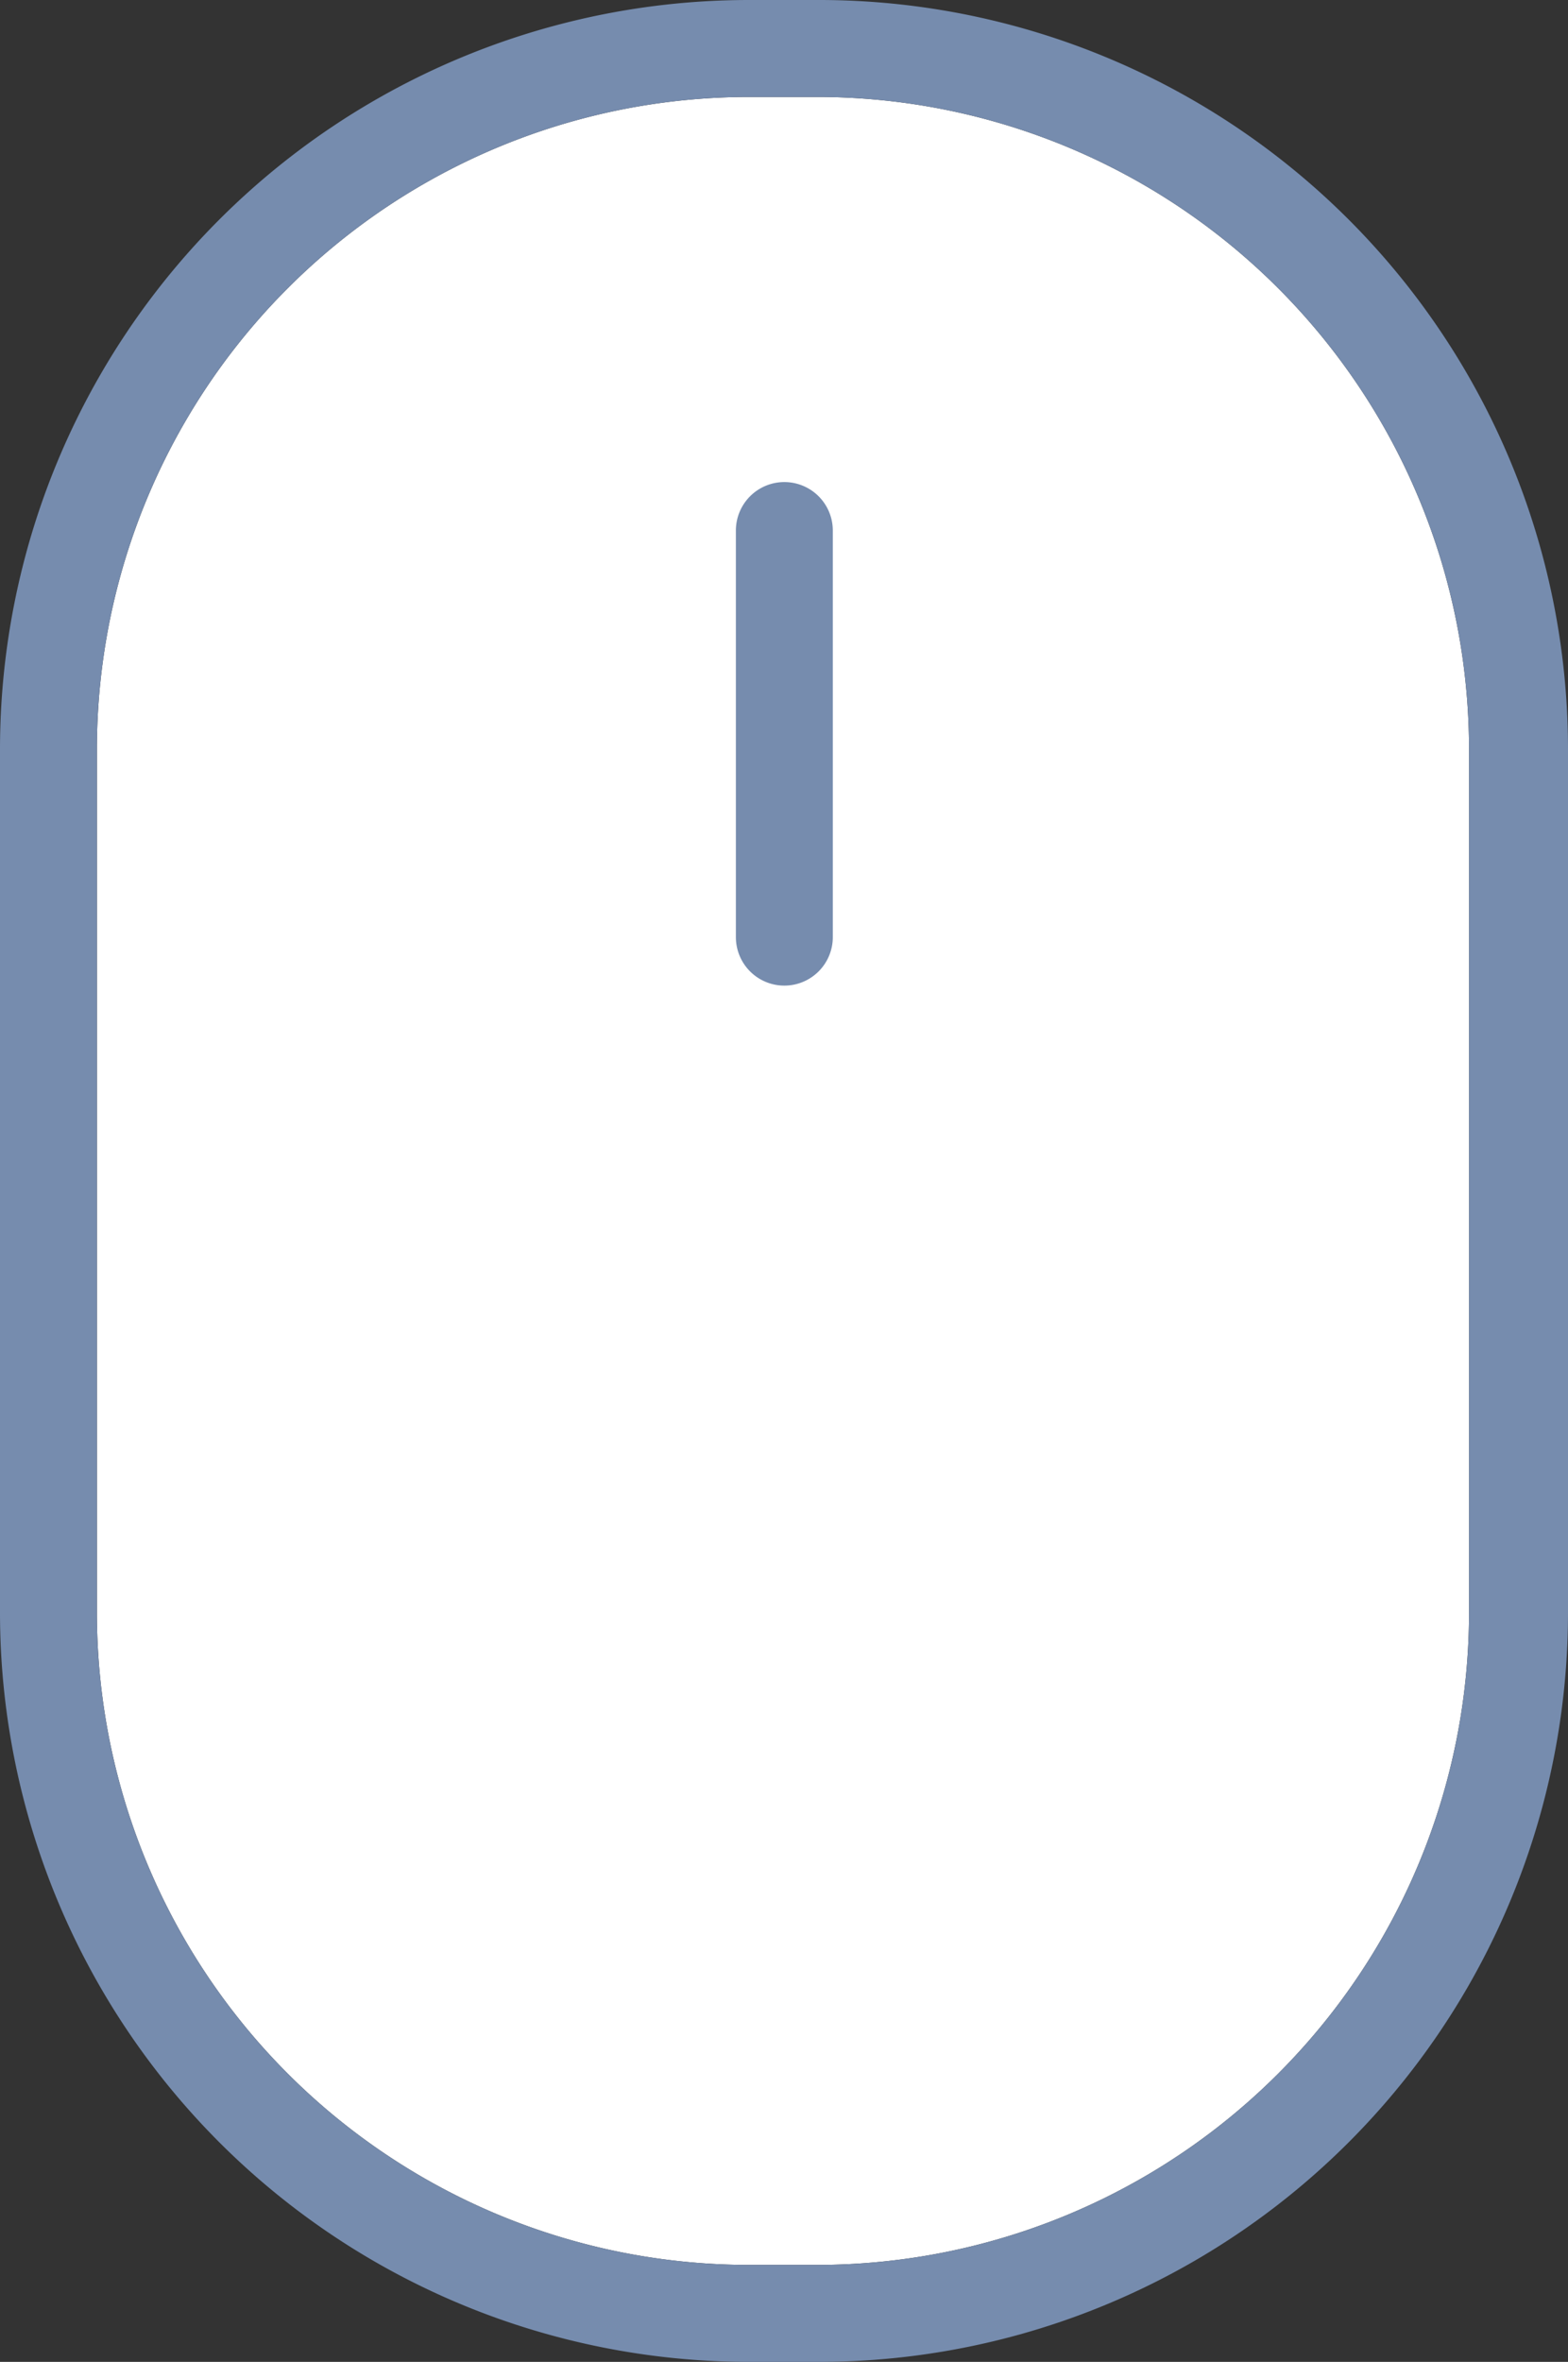 <svg xmlns="http://www.w3.org/2000/svg" viewBox="0 0 22.65 34.1"><rect x="0" y="0" width="22.65" height="34.1" fill="#333333" stroke="none"/><defs><style>.cls-1{fill:#fff;}.cls-2{fill:#768cae;}</style></defs><title>mouse_ico</title><g id="Layer_2" data-name="Layer 2"><g id="Livello_1" data-name="Livello 1"><path class="cls-1" d="M10.81,1.4A9.42,9.42,0,0,0,1.4,10.81V23.29a9.42,9.42,0,0,0,9.41,9.41h1a9.42,9.42,0,0,0,9.41-9.41V10.81A9.42,9.42,0,0,0,11.85,1.4Z"/><path class="cls-1" d="M11.33,14.23a.7.7,0,0,1-.7-.7V7.66a.7.7,0,1,1,1.4,0v5.87A.7.7,0,0,1,11.33,14.23Z"/><path class="cls-2" d="M11.85,34.1h-1A10.82,10.82,0,0,1,0,23.29V10.81A10.82,10.82,0,0,1,10.81,0h1A10.82,10.82,0,0,1,22.65,10.81V23.29A10.82,10.82,0,0,1,11.85,34.1Zm-1-32.7A9.42,9.42,0,0,0,1.4,10.81V23.29a9.42,9.42,0,0,0,9.41,9.41h1a9.42,9.42,0,0,0,9.41-9.41V10.81A9.42,9.42,0,0,0,11.85,1.4Z"/><path class="cls-2" d="M11.33,14.23a.7.7,0,0,1-.7-.7V7.66a.7.7,0,1,1,1.4,0v5.87A.7.7,0,0,1,11.33,14.23Z"/></g></g></svg>